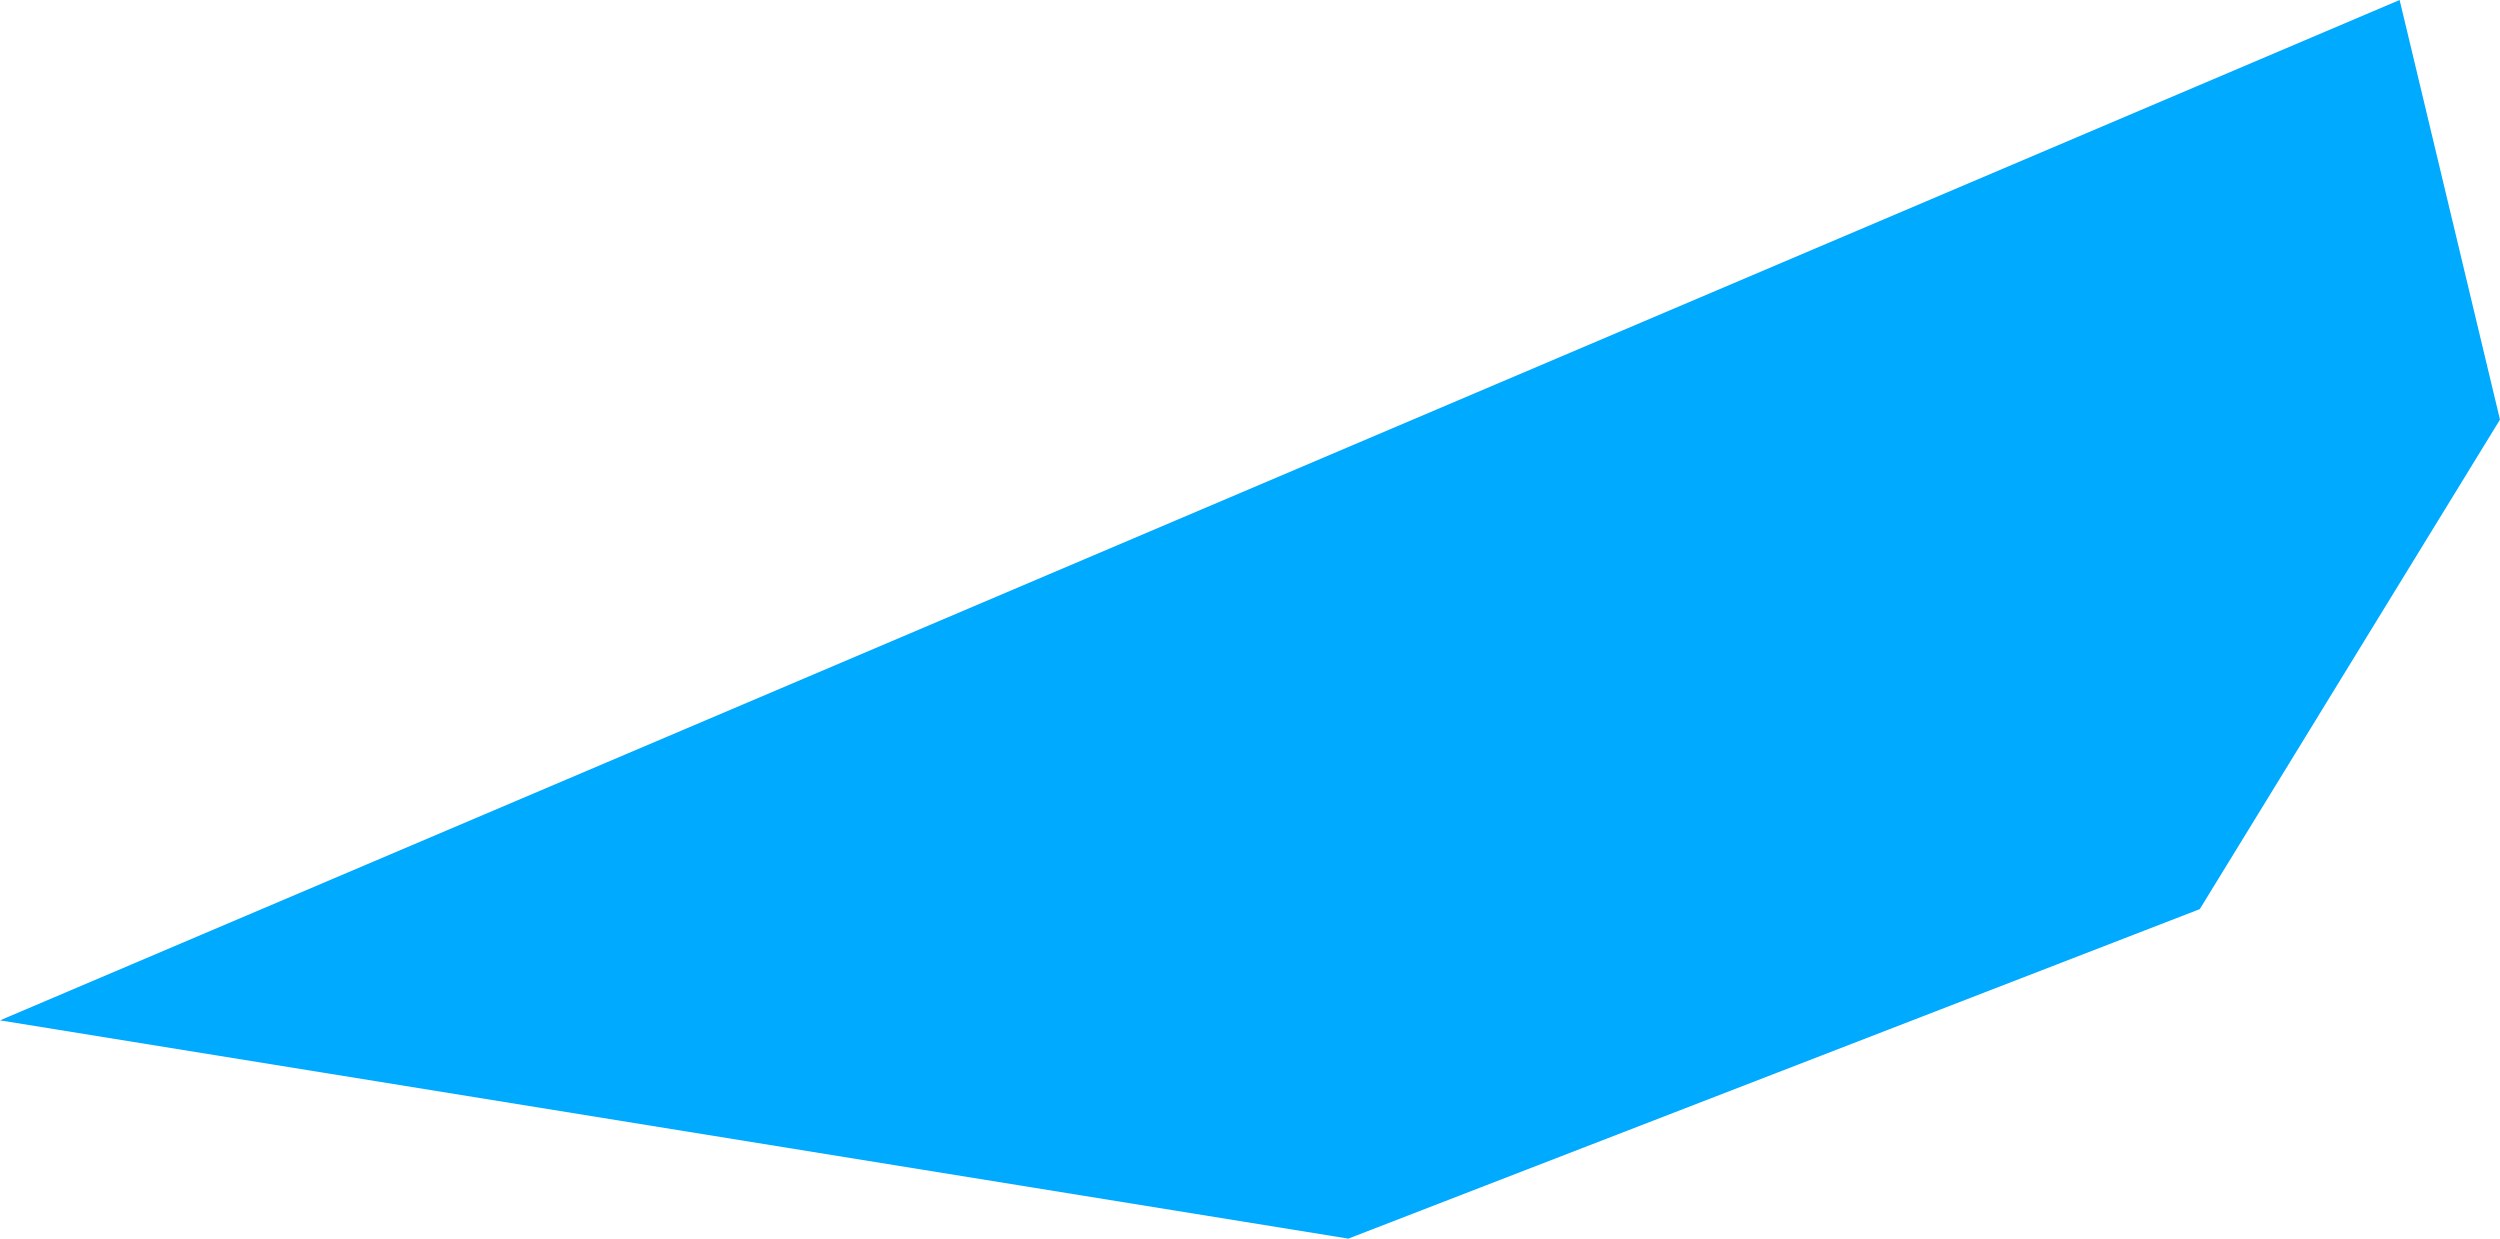<?xml version="1.0" encoding="UTF-8" standalone="no"?>
<!-- Created with Inkscape (http://www.inkscape.org/) -->

<svg
   width="257.398"
   height="127.531"
   viewBox="0 0 68.103 33.743"
   version="1.1"
   id="svg1"
   xmlns="http://www.w3.org/2000/svg"
   xmlns:svg="http://www.w3.org/2000/svg">
  <defs
     id="defs1" />
  <g
     id="layer2"
     style="display:inline"
     transform="translate(-112.49,-1.383)">
    <path
       style="fill:#00aaff;fill-opacity:1;stroke:none;stroke-width:0.367;stroke-dasharray:none;stroke-opacity:1"
       d="M 180.593,12.814 177.859,1.383 112.49,29.179 l 36.729,5.946 23.196,-8.976 z"
       id="path1" />
  </g>
</svg>
